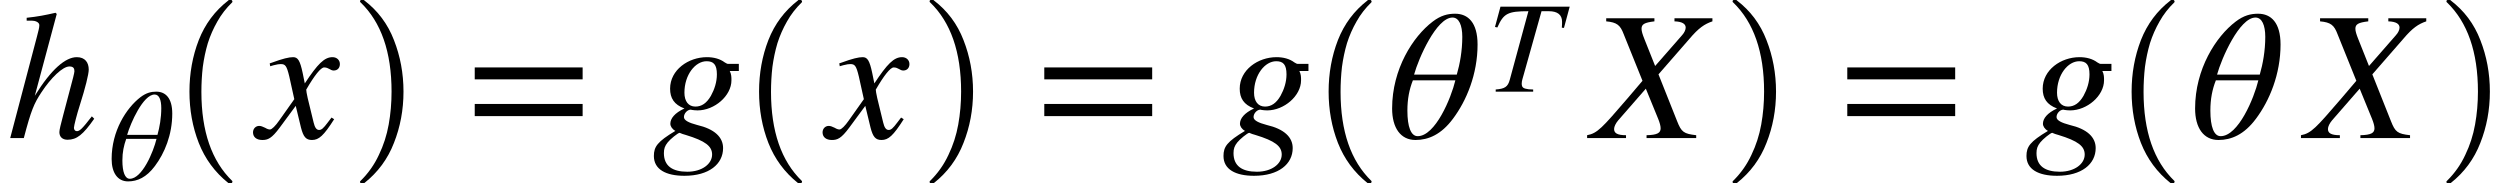 <svg xmlns="http://www.w3.org/2000/svg" xmlns:xlink="http://www.w3.org/1999/xlink" width="163.659pt" height="12pt" viewBox="0 0 163.659 12" version="1.1">
<defs>
<g>
<symbol overflow="visible" id="glyph0-0">
<path style="stroke:none;" d="M 5.578 -1.422 C 4.938 -0.594 4.781 -0.453 4.594 -0.453 C 4.484 -0.453 4.406 -0.547 4.406 -0.672 C 4.406 -0.797 4.594 -1.547 4.797 -2.172 C 5.156 -3.297 5.375 -4.188 5.375 -4.484 C 5.375 -4.938 5.141 -5.297 4.594 -5.297 C 3.859 -5.297 2.922 -4.516 1.844 -2.766 L 3.281 -8.125 L 3.203 -8.203 C 2.516 -8.047 2.047 -7.953 1.312 -7.875 L 1.312 -7.688 L 1.641 -7.688 C 1.859 -7.688 2.141 -7.594 2.141 -7.391 C 2.141 -7.219 2.078 -7.016 1.984 -6.641 L 0.234 0 L 1.125 0 C 1.609 -1.844 1.797 -2.266 2.281 -3 C 2.906 -3.953 3.672 -4.688 4.109 -4.688 C 4.375 -4.688 4.438 -4.562 4.438 -4.375 C 4.438 -4.328 4.406 -4.172 4.359 -3.984 L 3.703 -1.5 C 3.547 -0.906 3.453 -0.547 3.453 -0.391 C 3.453 -0.078 3.656 0.109 3.984 0.109 C 4.594 0.109 5 -0.219 5.734 -1.266 Z M 5.578 -1.422 "/>
</symbol>
<symbol overflow="visible" id="glyph0-1">
<path style="stroke:none;" d="M 2.922 -4.266 C 2.75 -5.078 2.609 -5.297 2.297 -5.297 C 2.031 -5.297 1.625 -5.203 0.906 -4.938 L 0.766 -4.891 L 0.797 -4.703 L 1.016 -4.766 C 1.25 -4.828 1.391 -4.844 1.484 -4.844 C 1.781 -4.844 1.875 -4.75 2.047 -4.031 L 2.375 -2.547 L 1.391 -1.156 C 1.141 -0.797 0.906 -0.562 0.781 -0.562 C 0.703 -0.562 0.594 -0.594 0.469 -0.672 C 0.312 -0.75 0.188 -0.797 0.078 -0.797 C -0.156 -0.797 -0.328 -0.609 -0.328 -0.375 C -0.328 -0.062 -0.094 0.125 0.281 0.125 C 0.641 0.125 0.891 0.031 1.422 -0.688 L 2.469 -2.109 L 2.812 -0.688 C 2.969 -0.078 3.141 0.125 3.531 0.125 C 3.984 0.125 4.297 -0.156 4.984 -1.234 L 4.812 -1.344 C 4.719 -1.219 4.672 -1.156 4.562 -1.016 C 4.281 -0.641 4.156 -0.531 4 -0.531 C 3.828 -0.531 3.719 -0.688 3.641 -1.016 L 3.25 -2.625 C 3.188 -2.922 3.156 -3.078 3.156 -3.172 C 3.688 -4.094 4.109 -4.625 4.328 -4.625 C 4.625 -4.625 4.734 -4.422 4.953 -4.422 C 5.203 -4.422 5.359 -4.594 5.359 -4.844 C 5.359 -5.109 5.156 -5.297 4.875 -5.297 C 4.344 -5.297 3.906 -4.859 3.062 -3.578 Z M 2.922 -4.266 "/>
</symbol>
<symbol overflow="visible" id="glyph0-2">
<path style="stroke:none;" d="M 5.656 -4.391 L 5.656 -4.859 L 4.938 -4.859 C 4.891 -4.859 4.844 -4.891 4.734 -4.953 C 4.422 -5.188 4.016 -5.297 3.562 -5.297 C 2.359 -5.297 1.156 -4.469 1.156 -3.234 C 1.156 -2.609 1.422 -2.188 2.094 -1.938 C 1.453 -1.641 1.172 -1.281 1.172 -0.938 C 1.172 -0.781 1.281 -0.594 1.5 -0.469 C 0.328 0.234 0.094 0.562 0.094 1.172 C 0.094 2.047 0.875 2.469 2.094 2.469 C 3.703 2.469 4.625 1.703 4.625 0.656 C 4.625 -0.062 4.062 -0.594 2.922 -0.859 C 2.391 -1 2.062 -1.156 2.062 -1.375 C 2.062 -1.625 2.297 -1.859 2.5 -1.859 C 2.516 -1.859 2.547 -1.859 2.578 -1.844 C 2.688 -1.828 2.812 -1.812 2.953 -1.812 C 4.062 -1.812 5.172 -2.766 5.172 -3.781 C 5.172 -3.984 5.172 -4.172 5.062 -4.391 Z M 4.219 -4.172 C 4.219 -3.672 4.062 -3.188 3.828 -2.766 C 3.547 -2.281 3.219 -2.062 2.812 -2.062 C 2.359 -2.062 2.094 -2.406 2.094 -2.969 C 2.094 -4.156 2.812 -5.031 3.547 -5.031 C 4 -5.031 4.219 -4.812 4.219 -4.172 Z M 3.906 1.078 C 3.906 1.688 3.25 2.203 2.281 2.203 C 1.312 2.203 0.75 1.828 0.75 0.984 C 0.75 0.703 0.812 0.516 1 0.281 C 1.156 0.078 1.672 -0.344 1.781 -0.344 C 1.906 -0.281 2.031 -0.25 2.188 -0.203 C 3.469 0.188 3.906 0.531 3.906 1.078 Z M 3.906 1.078 "/>
</symbol>
<symbol overflow="visible" id="glyph0-3">
<path style="stroke:none;" d="M 5.922 -6.125 C 5.922 -7.562 5.297 -8.141 4.453 -8.141 C 3.969 -8.141 3.516 -8.031 2.984 -7.625 C 1.688 -6.641 0.328 -4.516 0.328 -1.938 C 0.328 -0.656 0.891 0.125 1.859 0.125 C 2.703 0.125 3.547 -0.234 4.312 -1.266 C 5.203 -2.453 5.922 -4.188 5.922 -6.125 Z M 1.766 -4.156 C 2.062 -5.234 3.234 -7.891 4.281 -7.891 C 4.703 -7.891 4.922 -7.391 4.922 -6.625 C 4.922 -5.719 4.766 -4.859 4.562 -4.156 Z M 4.469 -3.781 C 4.188 -2.609 3.156 -0.125 2 -0.125 C 1.562 -0.125 1.328 -0.734 1.328 -1.797 C 1.328 -2.562 1.453 -3.188 1.688 -3.781 Z M 4.469 -3.781 "/>
</symbol>
<symbol overflow="visible" id="glyph0-4">
<path style="stroke:none;" d="M 7.859 -7.844 L 5.375 -7.844 L 5.375 -7.641 C 5.891 -7.625 6.109 -7.469 6.109 -7.234 C 6.109 -7.094 6.031 -6.906 5.859 -6.719 L 4.109 -4.719 L 3.406 -6.484 C 3.281 -6.797 3.219 -7 3.219 -7.156 C 3.219 -7.453 3.406 -7.562 4.062 -7.641 L 4.062 -7.844 L 0.906 -7.844 L 0.906 -7.641 C 1.609 -7.578 1.828 -7.391 2.047 -6.812 L 3.281 -3.75 L 2.297 -2.594 C 0.641 -0.672 0.328 -0.312 -0.344 -0.188 L -0.344 0 L 2.203 0 L 2.203 -0.188 C 1.625 -0.188 1.422 -0.328 1.422 -0.594 C 1.422 -0.75 1.531 -0.969 1.688 -1.156 L 3.5 -3.234 L 4.312 -1.25 C 4.406 -1.016 4.469 -0.797 4.469 -0.641 C 4.469 -0.344 4.266 -0.203 3.547 -0.188 L 3.547 0 L 6.797 0 L 6.797 -0.188 C 5.984 -0.281 5.828 -0.391 5.547 -1.109 L 4.328 -4.172 L 6.359 -6.5 C 6.953 -7.203 7.344 -7.469 7.859 -7.641 Z M 7.859 -7.844 "/>
</symbol>
<symbol overflow="visible" id="glyph1-0">
<path style="stroke:none;" d="M 4.203 -4.344 C 4.203 -5.359 3.766 -5.781 3.156 -5.781 C 2.812 -5.781 2.5 -5.703 2.125 -5.422 C 1.188 -4.703 0.234 -3.203 0.234 -1.375 C 0.234 -0.469 0.625 0.094 1.312 0.094 C 1.922 0.094 2.516 -0.172 3.062 -0.906 C 3.703 -1.75 4.203 -2.969 4.203 -4.344 Z M 1.25 -2.953 C 1.469 -3.719 2.297 -5.594 3.047 -5.594 C 3.344 -5.594 3.484 -5.25 3.484 -4.703 C 3.484 -4.062 3.375 -3.453 3.234 -2.953 Z M 3.172 -2.688 C 2.969 -1.844 2.234 -0.078 1.422 -0.078 C 1.109 -0.078 0.938 -0.516 0.938 -1.281 C 0.938 -1.812 1.031 -2.25 1.188 -2.688 Z M 3.172 -2.688 "/>
</symbol>
<symbol overflow="visible" id="glyph1-1">
<path style="stroke:none;" d="M 5.391 -5.562 L 0.859 -5.562 L 0.5 -4.234 L 0.656 -4.203 C 1.062 -5.125 1.344 -5.266 2.688 -5.266 L 1.469 -0.781 C 1.344 -0.312 1.141 -0.188 0.547 -0.141 L 0.547 0 L 3 0 L 3 -0.141 L 2.703 -0.156 C 2.359 -0.203 2.25 -0.266 2.25 -0.531 C 2.25 -0.719 2.328 -0.906 2.375 -1.094 L 3.547 -5.266 L 4.031 -5.266 C 4.594 -5.266 4.891 -5.031 4.891 -4.578 C 4.891 -4.469 4.891 -4.328 4.875 -4.188 L 5.016 -4.172 Z M 5.391 -5.562 "/>
</symbol>
<symbol overflow="visible" id="glyph2-0">
<path style="stroke:none;" d="M 4.156 11.578 C 3.281 10.879 2.633 10.004 2.219 8.953 C 1.812 7.91 1.609 6.789 1.609 5.594 C 1.609 4.395 1.812 3.27 2.219 2.219 C 2.633 1.164 3.281 0.301 4.156 -0.375 C 4.156 -0.395 4.176 -0.406 4.219 -0.406 L 4.344 -0.406 C 4.363 -0.406 4.379 -0.395 4.391 -0.375 C 4.41 -0.352 4.422 -0.332 4.422 -0.312 C 4.422 -0.281 4.414 -0.258 4.406 -0.25 C 4.02 0.125 3.695 0.539 3.438 1 C 3.176 1.457 2.969 1.93 2.812 2.422 C 2.664 2.922 2.555 3.438 2.484 3.969 C 2.422 4.508 2.391 5.055 2.391 5.609 C 2.391 8.191 3.062 10.133 4.406 11.438 C 4.414 11.445 4.422 11.469 4.422 11.5 C 4.422 11.52 4.41 11.539 4.391 11.562 C 4.379 11.582 4.363 11.594 4.344 11.594 L 4.219 11.594 C 4.176 11.594 4.156 11.586 4.156 11.578 Z M 4.156 11.578 "/>
</symbol>
<symbol overflow="visible" id="glyph3-0">
<path style="stroke:none;" d="M 0.531 11.594 C 0.469 11.594 0.438 11.562 0.438 11.5 C 0.438 11.469 0.445 11.445 0.469 11.438 C 0.977 10.938 1.379 10.367 1.672 9.734 C 1.973 9.109 2.188 8.445 2.312 7.75 C 2.438 7.051 2.5 6.332 2.5 5.594 C 2.5 3 1.82 1.051 0.469 -0.25 C 0.445 -0.258 0.438 -0.281 0.438 -0.312 C 0.438 -0.375 0.469 -0.406 0.531 -0.406 L 0.672 -0.406 C 0.691 -0.406 0.707 -0.395 0.719 -0.375 C 1.602 0.301 2.25 1.164 2.656 2.219 C 3.07 3.27 3.281 4.395 3.281 5.594 C 3.281 6.789 3.07 7.91 2.656 8.953 C 2.25 10.004 1.602 10.879 0.719 11.578 C 0.707 11.586 0.691 11.594 0.672 11.594 Z M 0.531 11.594 "/>
</symbol>
<symbol overflow="visible" id="glyph4-0">
<path style="stroke:none;" d="M 7.641 -3.844 L 7.641 -4.625 L 0.578 -4.625 L 0.578 -3.844 Z M 7.641 -1.438 L 7.641 -2.234 L 0.578 -2.234 L 0.578 -1.438 Z M 7.641 -1.438 "/>
</symbol>
</g>
</defs>
<g id="surface1">
<g style="fill:rgb(0%,0%,0%);fill-opacity:1;">
  <use xlink:href="#glyph0-0" x="0.434" y="9.039"/>
</g>
<g style="fill:rgb(0%,0%,0%);fill-opacity:1;">
  <use xlink:href="#glyph1-0" x="7.074" y="11.781"/>
</g>
<g style="fill:rgb(0%,0%,0%);fill-opacity:1;">
  <use xlink:href="#glyph2-0" x="10.793" y="0.404"/>
</g>
<g style="fill:rgb(0%,0%,0%);fill-opacity:1;">
  <use xlink:href="#glyph0-1" x="16.891" y="9.039"/>
</g>
<g style="fill:rgb(0%,0%,0%);fill-opacity:1;">
  <use xlink:href="#glyph3-0" x="23.133" y="0.404"/>
</g>
<g style="fill:rgb(0%,0%,0%);fill-opacity:1;">
  <use xlink:href="#glyph4-0" x="30.5" y="9.039"/>
</g>
<g style="fill:rgb(0%,0%,0%);fill-opacity:1;">
  <use xlink:href="#glyph0-2" x="42.711" y="9.039"/>
</g>
<g style="fill:rgb(0%,0%,0%);fill-opacity:1;">
  <use xlink:href="#glyph2-0" x="48.082" y="0.404"/>
</g>
<g style="fill:rgb(0%,0%,0%);fill-opacity:1;">
  <use xlink:href="#glyph0-1" x="54.176" y="9.039"/>
</g>
<g style="fill:rgb(0%,0%,0%);fill-opacity:1;">
  <use xlink:href="#glyph3-0" x="60.418" y="0.404"/>
</g>
<g style="fill:rgb(0%,0%,0%);fill-opacity:1;">
  <use xlink:href="#glyph4-0" x="67.785" y="9.039"/>
</g>
<g style="fill:rgb(0%,0%,0%);fill-opacity:1;">
  <use xlink:href="#glyph0-2" x="80" y="9.039"/>
</g>
<g style="fill:rgb(0%,0%,0%);fill-opacity:1;">
  <use xlink:href="#glyph2-0" x="85.367" y="0.404"/>
</g>
<g style="fill:rgb(0%,0%,0%);fill-opacity:1;">
  <use xlink:href="#glyph0-3" x="90.805" y="9.039"/>
</g>
<g style="fill:rgb(0%,0%,0%);fill-opacity:1;">
  <use xlink:href="#glyph1-1" x="97.367" y="6"/>
</g>
<g style="fill:rgb(0%,0%,0%);fill-opacity:1;">
  <use xlink:href="#glyph0-4" x="104.242" y="9.039"/>
</g>
<g style="fill:rgb(0%,0%,0%);fill-opacity:1;">
  <use xlink:href="#glyph3-0" x="112.984" y="0.404"/>
</g>
<g style="fill:rgb(0%,0%,0%);fill-opacity:1;">
  <use xlink:href="#glyph4-0" x="120.352" y="9.039"/>
</g>
<g style="fill:rgb(0%,0%,0%);fill-opacity:1;">
  <use xlink:href="#glyph0-2" x="132.566" y="9.039"/>
</g>
<g style="fill:rgb(0%,0%,0%);fill-opacity:1;">
  <use xlink:href="#glyph2-0" x="137.934" y="0.404"/>
</g>
<g style="fill:rgb(0%,0%,0%);fill-opacity:1;">
  <use xlink:href="#glyph0-3" x="143.371" y="9.039"/>
</g>
<g style="fill:rgb(0%,0%,0%);fill-opacity:1;">
  <use xlink:href="#glyph0-4" x="150.973" y="9.039"/>
</g>
<g style="fill:rgb(0%,0%,0%);fill-opacity:1;">
  <use xlink:href="#glyph3-0" x="159.715" y="0.404"/>
</g>
</g>
</svg>
